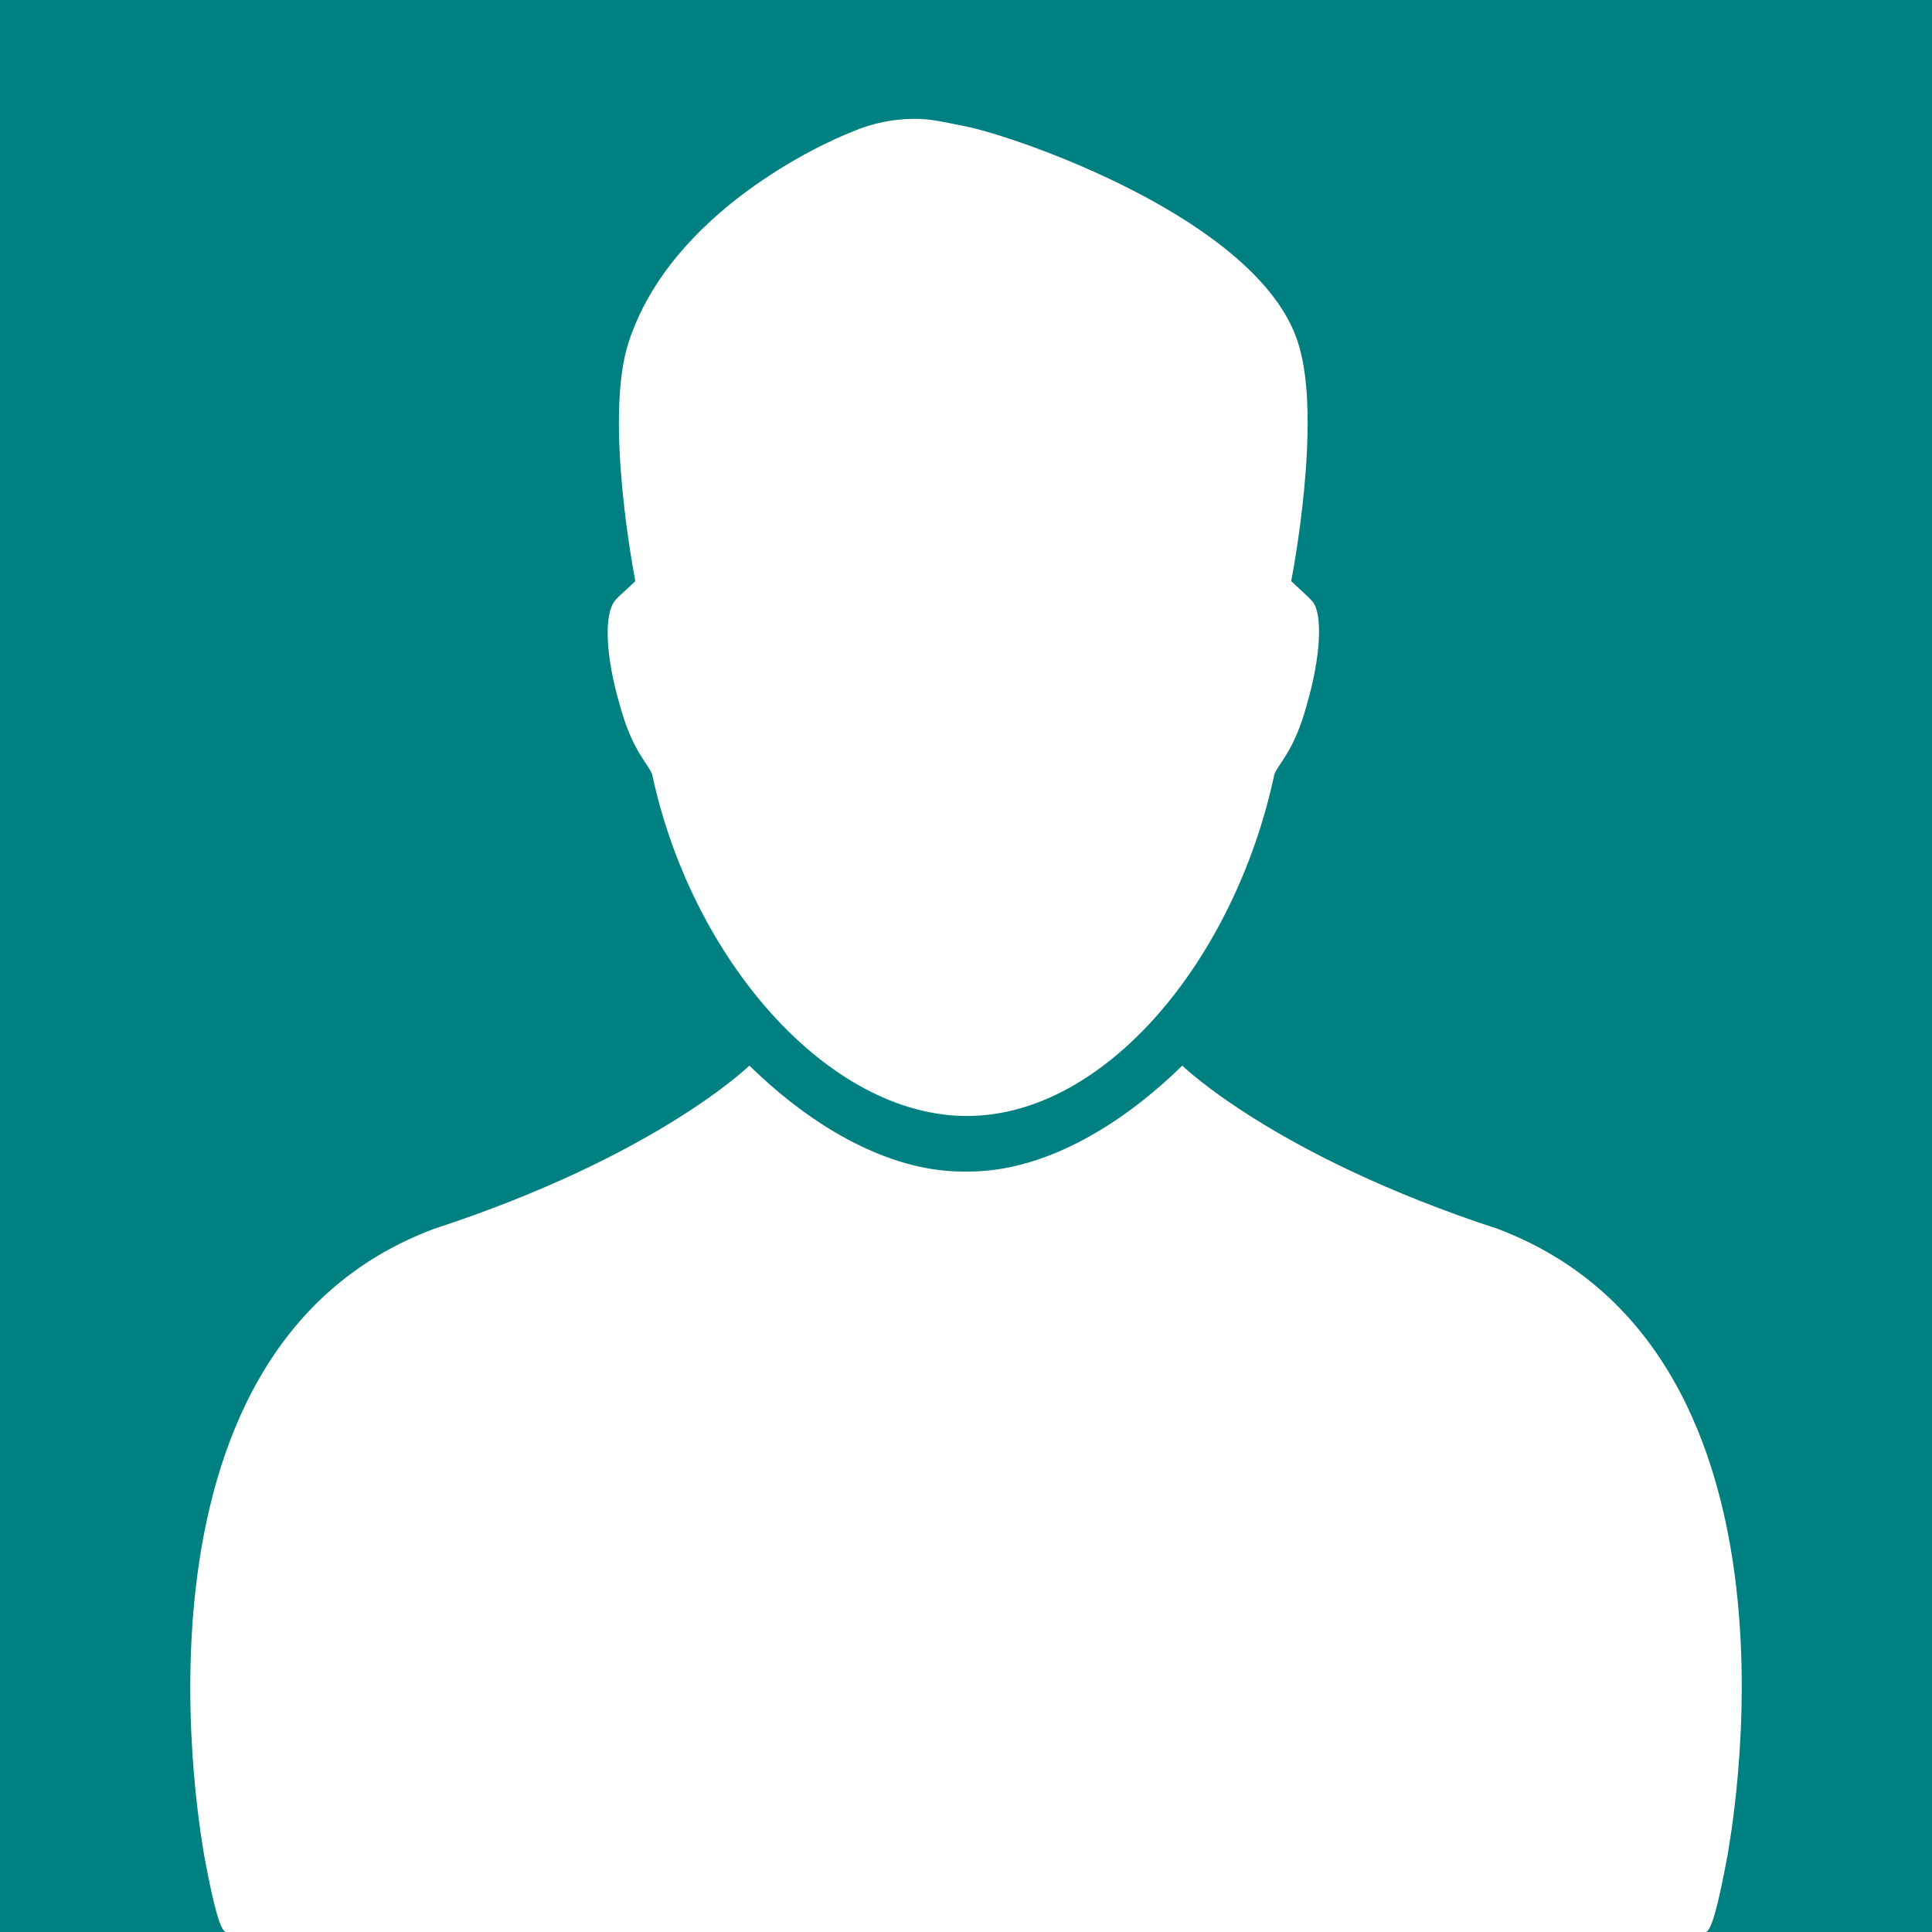 <?xml version="1.0" encoding="UTF-8" standalone="no"?>
<!-- Generator: Adobe Illustrator 18.1.1, SVG Export Plug-In . SVG Version: 6.00 Build 0)  -->

<svg
   xmlns:dc="http://purl.org/dc/elements/1.1/"
   xmlns:cc="http://creativecommons.org/ns#"
   xmlns:rdf="http://www.w3.org/1999/02/22-rdf-syntax-ns#"
   xmlns:svg="http://www.w3.org/2000/svg"
   xmlns="http://www.w3.org/2000/svg"
   xmlns:sodipodi="http://sodipodi.sourceforge.net/DTD/sodipodi-0.dtd"
   xmlns:inkscape="http://www.inkscape.org/namespaces/inkscape"
   version="1.1"
   id="Capa_1"
   x="0px"
   y="0px"
   viewBox="0 0 487.678 487.678"
   style="enable-background:new 0 0 487.678 487.678;"
   xml:space="preserve"
   inkscape:version="0.48.5 r10040"
   sodipodi:docname="sem_img_profile.svg"
   inkscape:export-filename="/var/www/html/raisweb/wifood/application/images/sem_img_profile.png"
   inkscape:export-xdpi="90"
   inkscape:export-ydpi="90"
   width="100%"
   height="100%"><defs
     id="defs43" /><sodipodi:namedview
     pagecolor="#ffffff"
     bordercolor="#666666"
     borderopacity="1"
     objecttolerance="10"
     gridtolerance="10"
     guidetolerance="10"
     inkscape:pageopacity="0"
     inkscape:pageshadow="2"
     inkscape:window-width="1366"
     inkscape:window-height="705"
     id="namedview41"
     showgrid="false"
     inkscape:zoom="0.48392587"
     inkscape:cx="253.598"
     inkscape:cy="113.04316"
     inkscape:window-x="-8"
     inkscape:window-y="-8"
     inkscape:window-maximized="1"
     inkscape:current-layer="Capa_1" /><path
     style="opacity:1;fill:#008080;fill-opacity:1;stroke:none;stroke-width:0.385;stroke-miterlimit:4;stroke-dasharray:none;stroke-opacity:1"
     d="M 0 0 L 0 487.684 L 56.98 487.684 C 55.653 487.142 54.131 482.313 51.518 468.266 C 51.542 467.289 26.632 341.162 109.596 310.17 C 165.798 291.812 189.156 268.986 189.156 268.986 L 191.039 270.779 C 207.729 286.488 226.187 295.723 243.002 295.723 L 244.59 295.723 C 261.406 295.723 279.865 286.488 296.555 270.779 L 298.436 268.986 C 298.436 268.986 321.797 291.813 377.998 310.17 C 461.297 341.663 436.054 467.289 436.078 468.266 C 433.465 482.313 431.942 487.142 430.615 487.684 L 487.684 487.684 L 487.684 0 L 0 0 z M 229.611 30.021 C 233.425 29.899 235.84 30.389 235.84 30.389 C 236.317 30.392 243.787 31.887 243.785 31.91 C 256.065 34.327 317.291 55.121 327.541 86.148 C 334.07 105.576 325.928 146.66 325.928 146.66 C 325.928 146.66 325.562 146.415 330.23 150.689 L 330.928 151.443 C 334.176 154.258 333.304 166.248 329.852 177.922 C 326.724 189.617 322.646 192.762 321.668 195.5 C 311.765 241.997 279.15 281.697 244.059 281.697 C 208.968 281.697 174.532 241.997 164.629 195.5 C 163.652 192.761 159.575 189.617 156.447 177.922 C 152.995 166.249 152.215 155.029 155.373 151.443 L 156.068 150.689 C 160.737 146.415 160.373 146.66 160.373 146.66 C 160.373 146.66 152.23 105.576 158.758 86.148 C 169.577 53.408 207.695 36.123 214.986 33.318 C 220.584 30.877 225.797 30.144 229.611 30.021 z "
     id="rect4173" /><g
     id="g11" /><g
     id="g13" /><g
     id="g15" /><g
     id="g17" /><g
     id="g19" /><g
     id="g21" /><g
     id="g23" /><g
     id="g25" /><g
     id="g27" /><g
     id="g29" /><g
     id="g31" /><g
     id="g33" /><g
     id="g35" /><g
     id="g37" /><g
     id="g39" /></svg>